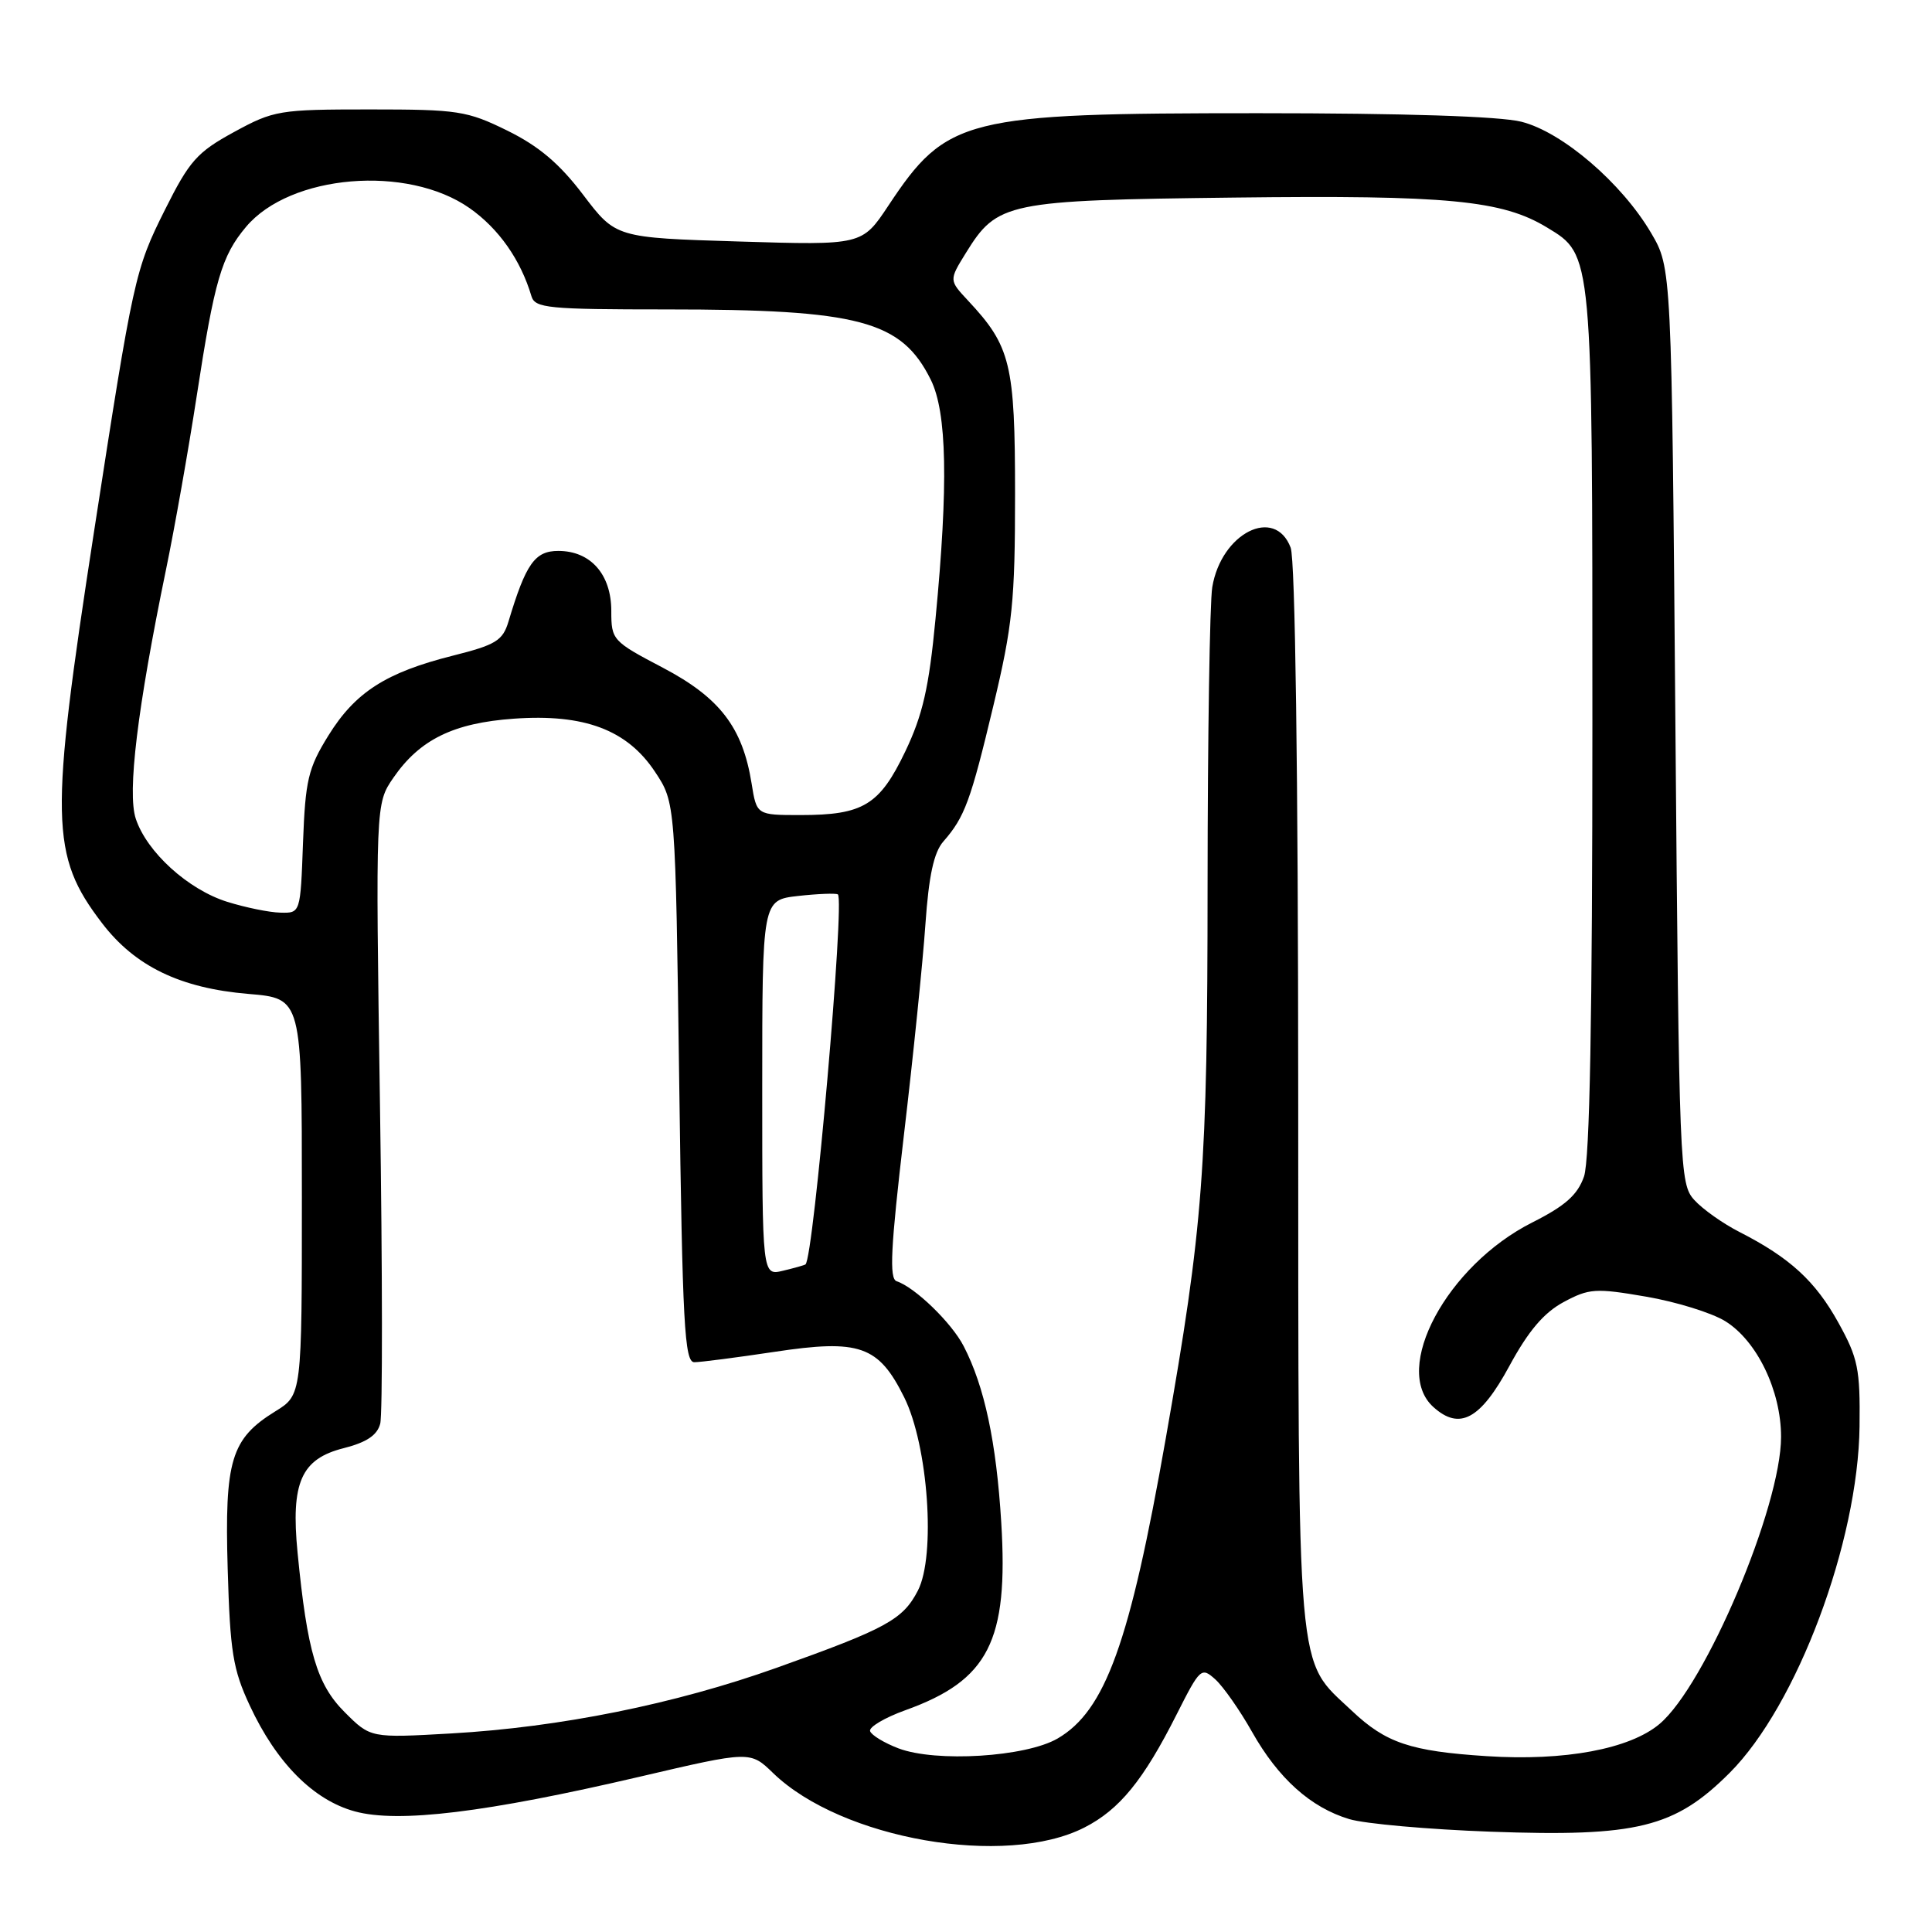 <?xml version="1.0" encoding="UTF-8" standalone="no"?>
<!DOCTYPE svg PUBLIC "-//W3C//DTD SVG 1.1//EN" "http://www.w3.org/Graphics/SVG/1.1/DTD/svg11.dtd" >
<svg xmlns="http://www.w3.org/2000/svg" xmlns:xlink="http://www.w3.org/1999/xlink" version="1.1" viewBox="0 0 256 256">
 <g >
 <path fill="currentColor"
d=" M 143.70 242.15 C 148.34 239.78 151.51 235.90 155.92 227.15 C 159.02 221.01 159.19 220.86 161.05 222.54 C 162.10 223.50 164.29 226.62 165.90 229.48 C 169.39 235.66 173.67 239.50 178.78 241.04 C 180.83 241.66 189.27 242.41 197.55 242.71 C 216.92 243.41 221.92 242.18 229.19 234.91 C 238.10 226.00 246.22 204.34 246.40 189.00 C 246.49 181.38 246.20 179.96 243.59 175.25 C 240.54 169.74 237.16 166.65 230.50 163.25 C 228.30 162.13 225.60 160.22 224.50 159.00 C 222.56 156.86 222.49 155.02 222.00 96.15 C 221.50 35.50 221.50 35.50 218.78 30.87 C 214.88 24.24 207.01 17.49 201.59 16.13 C 198.76 15.41 185.96 15.00 166.74 15.00 C 127.78 15.00 125.45 15.58 117.72 27.24 C 114.23 32.50 114.23 32.50 97.91 32.00 C 81.59 31.50 81.59 31.50 77.27 25.81 C 74.13 21.67 71.39 19.36 67.23 17.31 C 61.88 14.68 60.68 14.50 49.00 14.50 C 37.00 14.50 36.28 14.62 31.00 17.50 C 26.11 20.17 25.10 21.31 21.86 27.79 C 17.89 35.73 17.67 36.71 12.45 70.50 C 6.56 108.68 6.65 113.33 13.52 122.32 C 17.89 128.04 23.88 130.94 32.92 131.70 C 40.00 132.29 40.00 132.29 40.00 158.56 C 40.00 184.84 40.00 184.84 36.48 187.01 C 30.61 190.64 29.75 193.48 30.17 207.89 C 30.49 218.88 30.86 221.21 33.10 226.00 C 36.63 233.59 41.54 238.53 47.02 240.02 C 52.77 241.59 64.40 240.18 84.74 235.43 C 99.41 232.00 99.41 232.00 102.45 234.95 C 111.50 243.70 133.23 247.50 143.70 242.15 Z  M 119.06 231.67 C 117.17 230.95 115.47 229.92 115.29 229.38 C 115.12 228.85 117.22 227.60 119.97 226.61 C 130.99 222.65 133.64 217.46 132.67 201.72 C 132.02 191.08 130.45 183.70 127.69 178.37 C 126.09 175.27 121.25 170.58 118.81 169.77 C 117.81 169.44 118.02 165.35 119.77 150.42 C 121.00 140.02 122.28 127.45 122.62 122.50 C 123.07 116.03 123.74 112.94 125.00 111.50 C 127.83 108.27 128.61 106.15 131.63 93.50 C 134.17 82.88 134.50 79.66 134.50 65.50 C 134.50 48.21 133.93 45.88 128.26 39.82 C 125.75 37.13 125.75 37.13 127.97 33.54 C 132.15 26.78 133.32 26.54 163.50 26.18 C 191.87 25.84 199.05 26.53 205.00 30.15 C 211.05 33.82 211.00 33.31 211.00 95.82 C 211.00 135.00 210.65 153.69 209.89 155.89 C 209.04 158.33 207.41 159.78 203.02 161.99 C 191.72 167.69 184.37 181.40 189.92 186.43 C 193.40 189.58 196.16 188.09 200.00 181.00 C 202.52 176.35 204.57 173.94 207.19 172.53 C 210.56 170.72 211.42 170.66 218.10 171.81 C 222.09 172.49 226.82 173.96 228.60 175.06 C 232.81 177.66 236.00 184.28 236.00 190.39 C 236.00 199.64 225.98 223.32 219.89 228.44 C 215.94 231.76 207.31 233.37 197.00 232.70 C 186.90 232.05 183.63 230.95 179.13 226.69 C 171.69 219.66 172.05 223.71 172.02 145.32 C 172.01 102.19 171.62 74.14 171.02 72.57 C 168.93 67.04 161.82 70.63 160.63 77.81 C 160.30 79.84 160.02 97.56 160.01 117.20 C 160.00 154.96 159.44 162.36 154.47 190.60 C 149.71 217.69 146.47 226.67 140.14 230.36 C 135.93 232.81 124.03 233.55 119.06 231.67 Z  M 45.67 226.87 C 41.99 223.19 40.71 218.88 39.43 205.74 C 38.52 196.44 39.90 193.31 45.54 191.89 C 48.57 191.12 49.98 190.18 50.38 188.65 C 50.70 187.47 50.68 168.50 50.35 146.50 C 49.76 106.50 49.76 106.50 52.13 103.05 C 55.62 97.99 60.09 95.80 68.08 95.23 C 77.42 94.56 83.11 96.70 86.80 102.28 C 89.50 106.35 89.50 106.35 90.00 143.42 C 90.43 175.49 90.70 180.50 92.00 180.50 C 92.83 180.50 97.60 179.88 102.60 179.13 C 113.90 177.42 116.41 178.30 119.81 185.15 C 122.99 191.55 124.02 206.14 121.62 210.77 C 119.63 214.61 117.46 215.80 102.91 220.99 C 89.42 225.80 74.26 228.86 59.81 229.69 C 49.10 230.30 49.10 230.30 45.67 226.87 Z  M 101.00 144.15 C 101.00 119.26 101.00 119.26 105.75 118.72 C 108.36 118.43 110.73 118.34 111.02 118.51 C 111.97 119.10 107.81 166.73 106.73 167.54 C 106.61 167.64 105.26 168.02 103.75 168.38 C 101.00 169.04 101.00 169.04 101.00 144.15 Z  M 30.12 119.50 C 24.93 117.88 19.45 112.91 17.99 108.48 C 16.85 105.03 18.20 93.89 21.99 75.51 C 23.13 70.01 24.96 59.66 26.06 52.51 C 28.42 37.13 29.36 33.91 32.61 30.05 C 38.46 23.10 53.97 21.80 62.21 27.57 C 66.08 30.28 68.99 34.42 70.42 39.25 C 70.89 40.83 72.63 41.00 88.33 41.00 C 113.86 41.00 119.44 42.48 123.33 50.31 C 125.48 54.64 125.67 64.22 123.96 82.00 C 123.09 91.14 122.26 94.75 119.95 99.58 C 116.55 106.68 114.38 108.00 106.08 108.00 C 100.26 108.00 100.26 108.00 99.59 103.81 C 98.40 96.38 95.38 92.45 87.84 88.48 C 81.15 84.97 81.00 84.80 81.00 80.95 C 81.00 76.11 78.26 73.00 73.98 73.00 C 70.87 73.00 69.68 74.68 67.37 82.38 C 66.61 84.89 65.69 85.45 60.00 86.88 C 51.14 89.11 47.07 91.72 43.51 97.47 C 40.83 101.80 40.46 103.36 40.15 111.67 C 39.81 121.00 39.81 121.00 37.15 120.93 C 35.69 120.90 32.53 120.25 30.12 119.50 Z "/>
</g>
</svg>